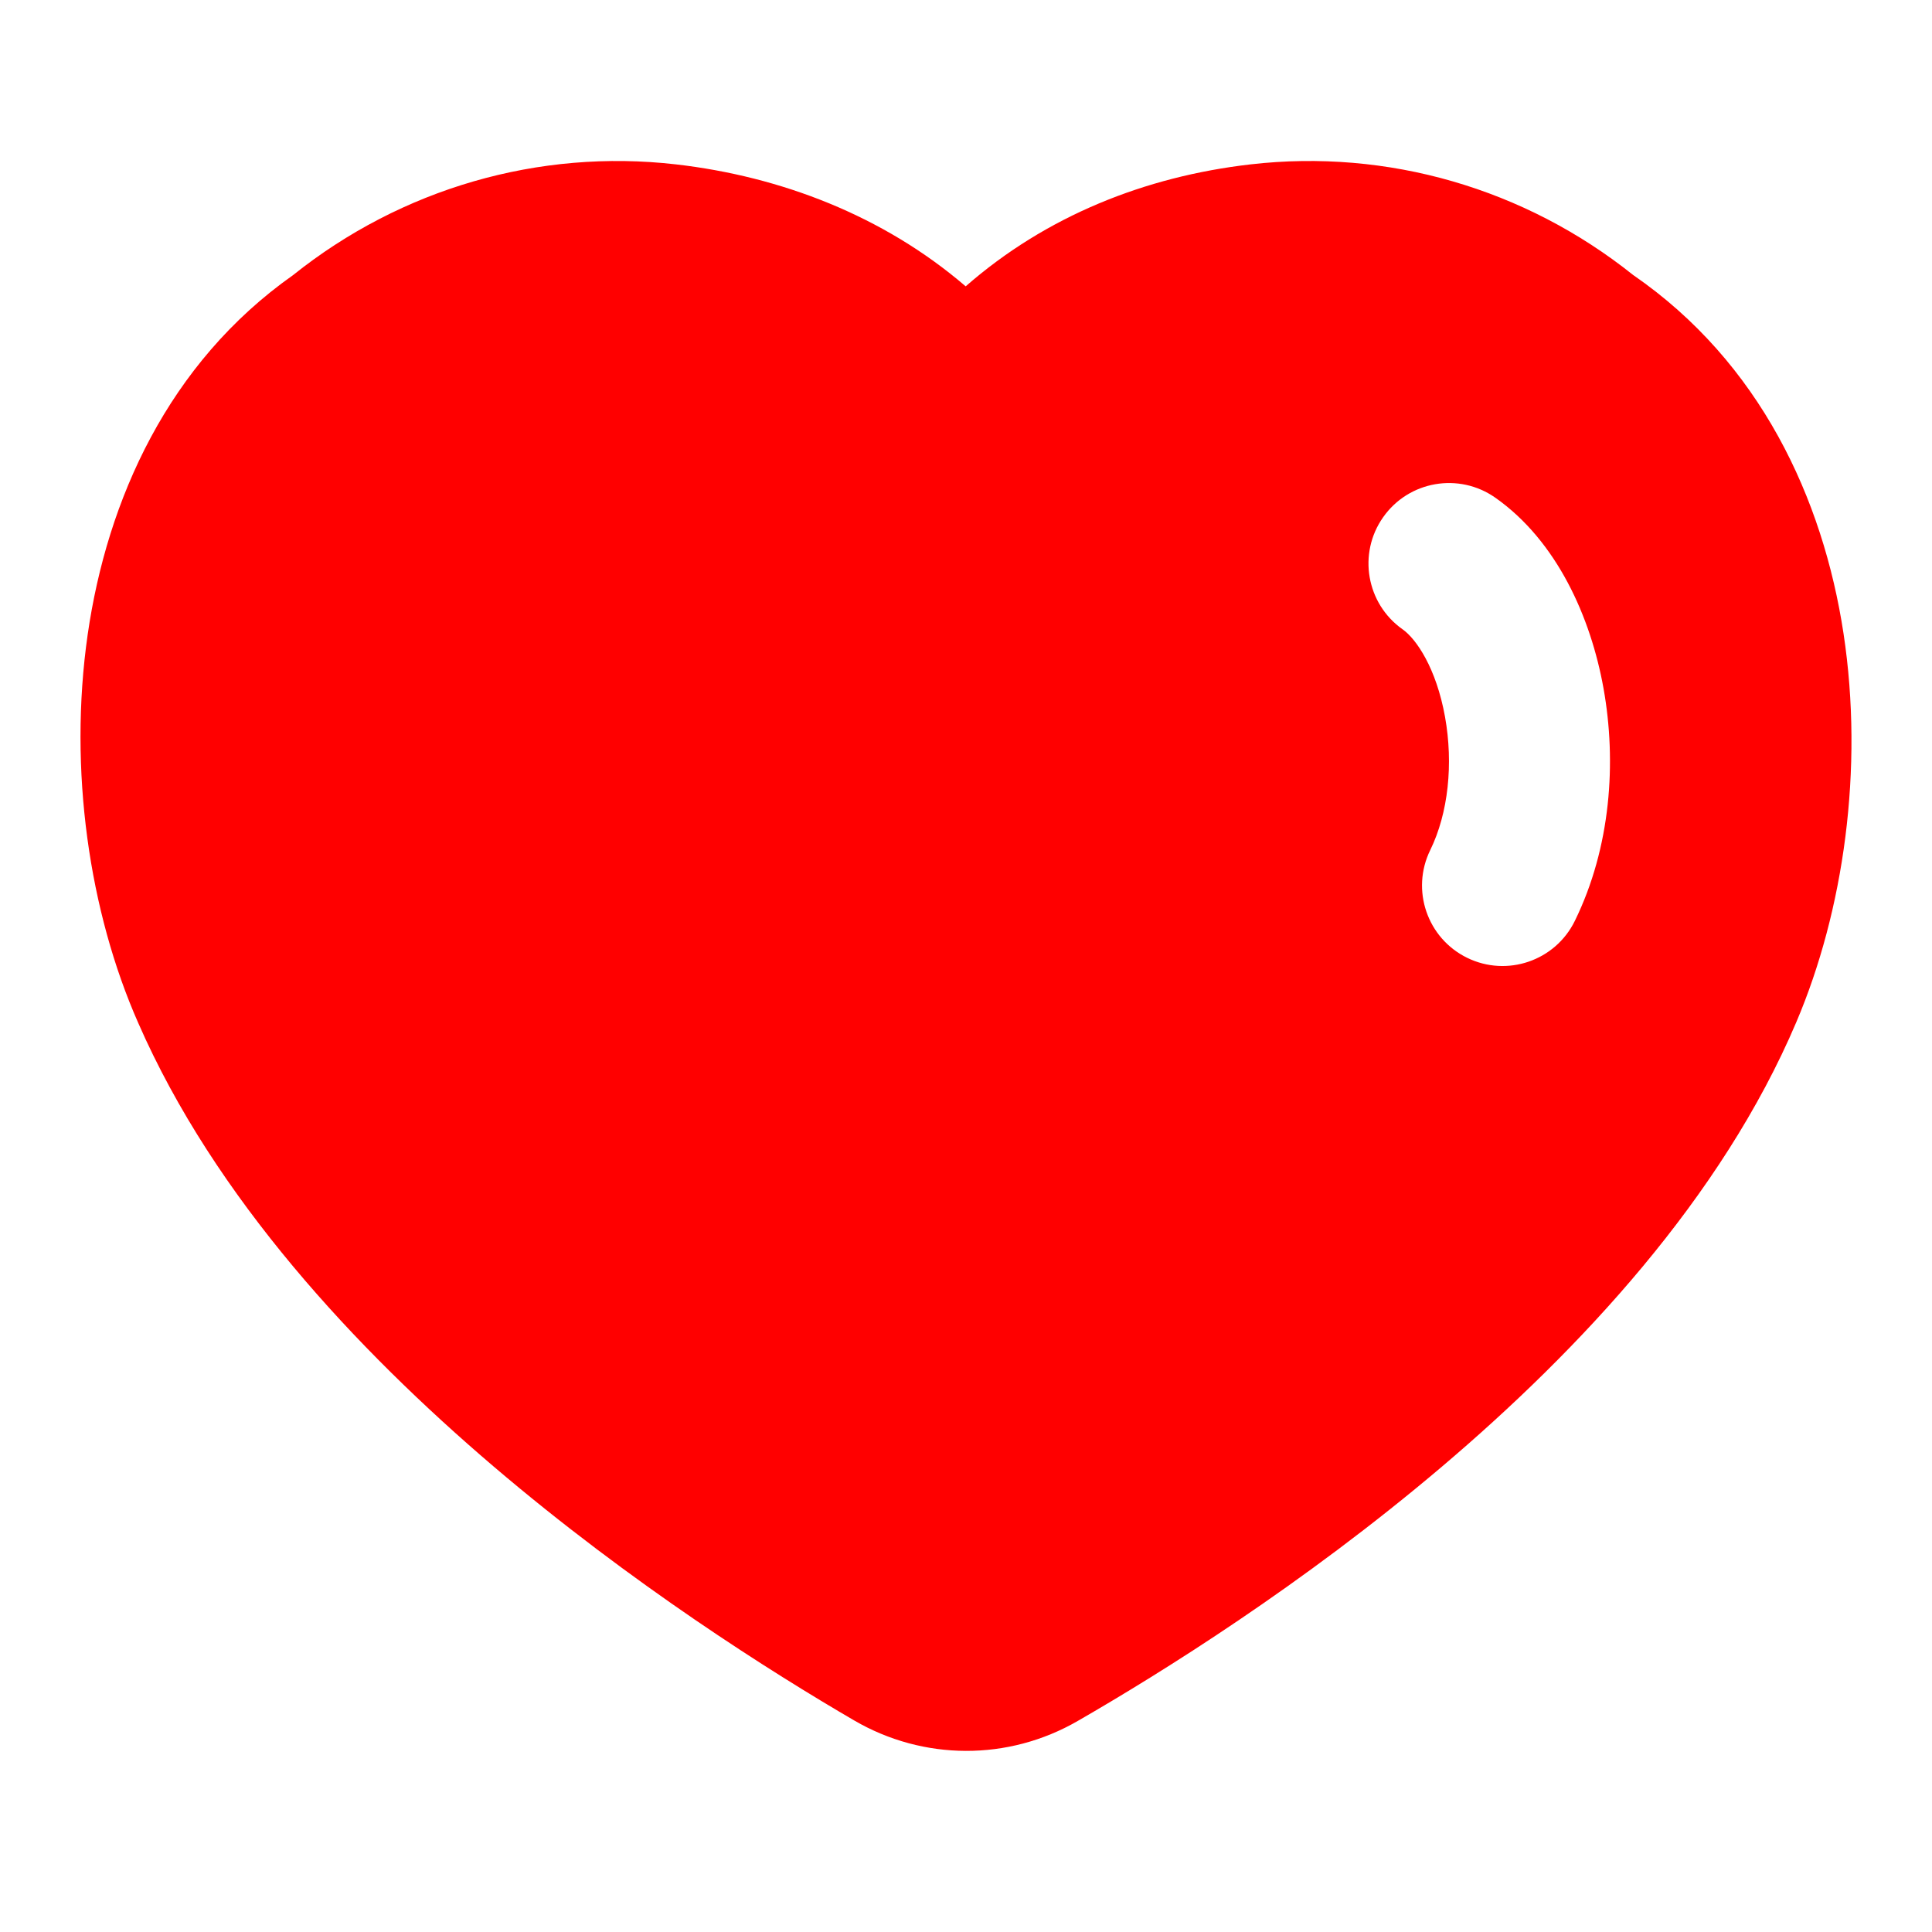 ﻿<svg width="24" height="24" viewBox="0 0 24 24" fill="none" xmlns="http://www.w3.org/2000/svg">
<path fill-rule="evenodd" clip-rule="evenodd" d="M3.64 3.418C4.985 2.342 6.692 1.846 8.397 2.042C9.694 2.191 10.971 2.677 11.996 3.557C12.995 2.683 14.225 2.193 15.534 2.042C17.236 1.846 18.942 2.341 20.286 3.415C21.866 4.503 22.646 6.194 22.901 7.87C23.156 9.552 22.902 11.316 22.315 12.696C21.387 14.881 19.625 16.766 17.91 18.221C16.181 19.688 14.418 20.785 13.387 21.379C12.524 21.877 11.471 21.873 10.611 21.372C9.588 20.776 7.845 19.678 6.127 18.213C4.423 16.759 2.668 14.881 1.717 12.707C1.109 11.33 0.848 9.565 1.089 7.884C1.33 6.209 2.09 4.511 3.64 3.418ZM18.576 6.183C18.124 5.865 17.5 5.973 17.182 6.425C16.864 6.876 16.973 7.5 17.424 7.818C17.593 7.937 17.842 8.299 17.951 8.907C18.055 9.488 17.992 10.1 17.767 10.56C17.524 11.056 17.729 11.655 18.225 11.898C18.721 12.141 19.32 11.936 19.563 11.44C20.012 10.524 20.083 9.465 19.92 8.554C19.762 7.671 19.342 6.722 18.576 6.183Z" fill="red"/>
</svg>
